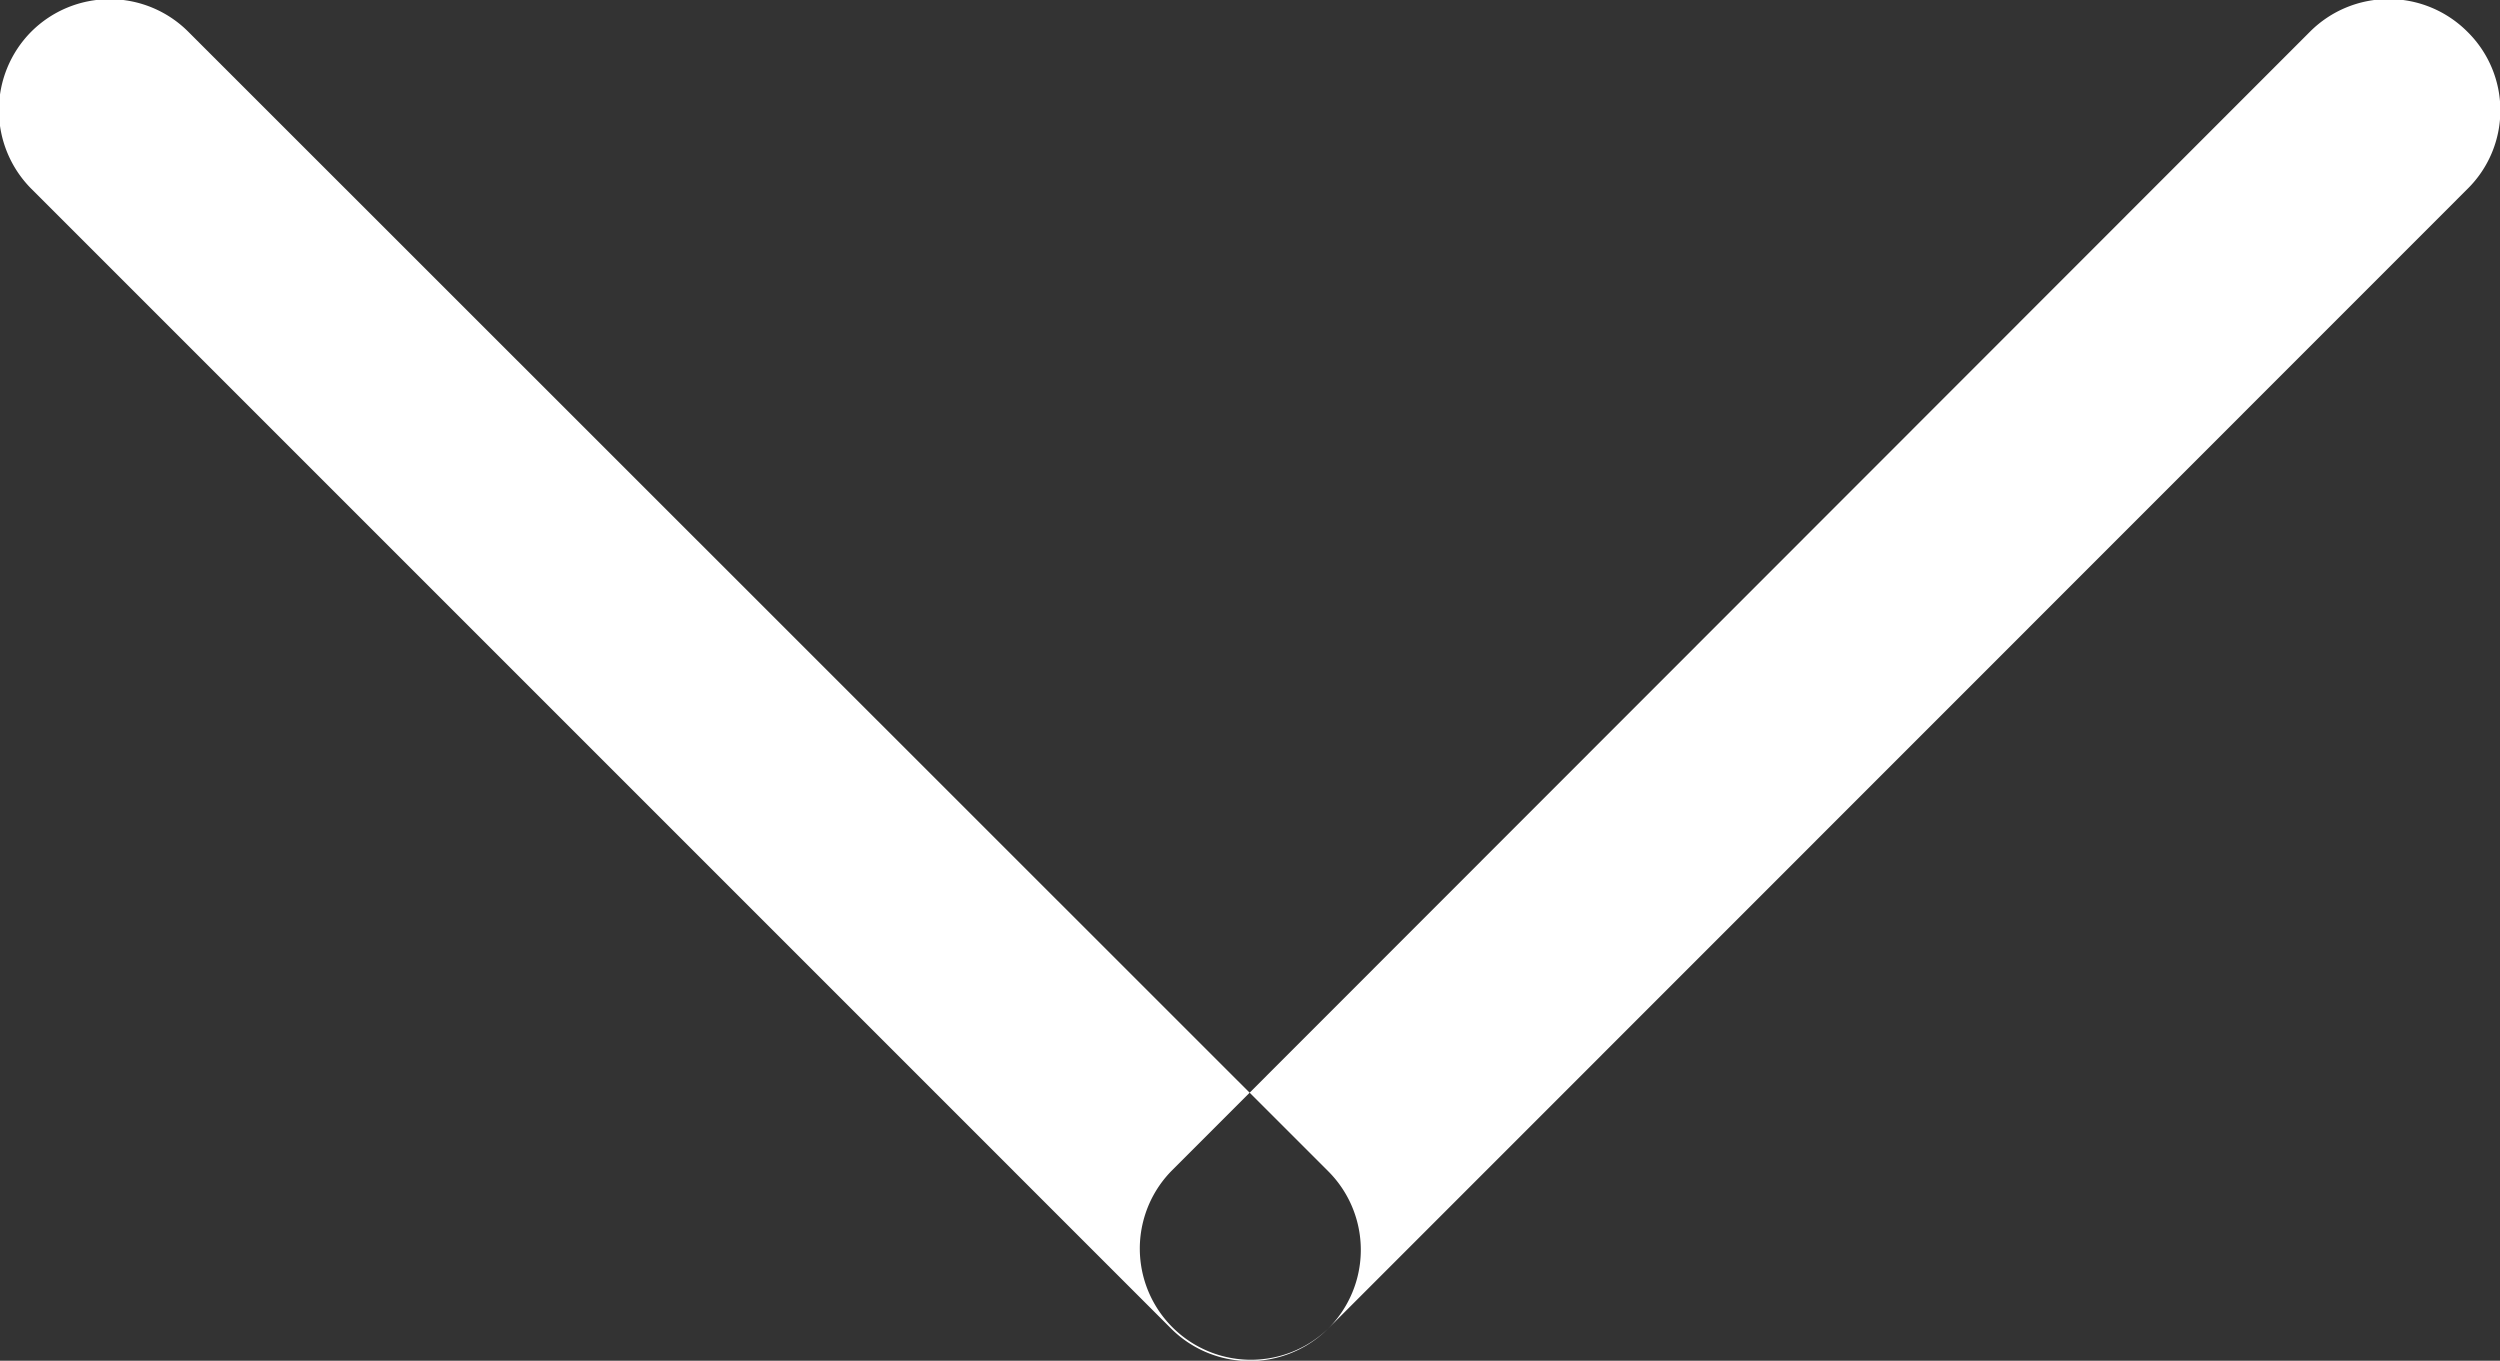 <svg xmlns="http://www.w3.org/2000/svg" width="35.31" height="19.219" viewBox="0 0 35.31 19.219">
  <rect x="0" y="0" width="35.31" height="19.219" fill="#333333" stroke="none"/>
  <defs>
    <style>
      .cls-1 {
        fill: #fff;
        fill-rule: evenodd;
      }
    </style>
  </defs>
  <path class="cls-1" d="M1521.13,670.23a1.568,1.568,0,0,1,2.22,0l16.1,16.094a1.57,1.57,0,1,1-2.22,2.221l-16.1-16.1A1.574,1.574,0,0,1,1521.13,670.23Zm34.41,0a1.557,1.557,0,0,1,0,2.22l-16.09,16.095a1.57,1.57,0,0,1-2.22-2.22l16.09-16.1A1.57,1.57,0,0,1,1555.54,670.23Z" transform="translate(-1520.69 -669.781)"/>
</svg>
